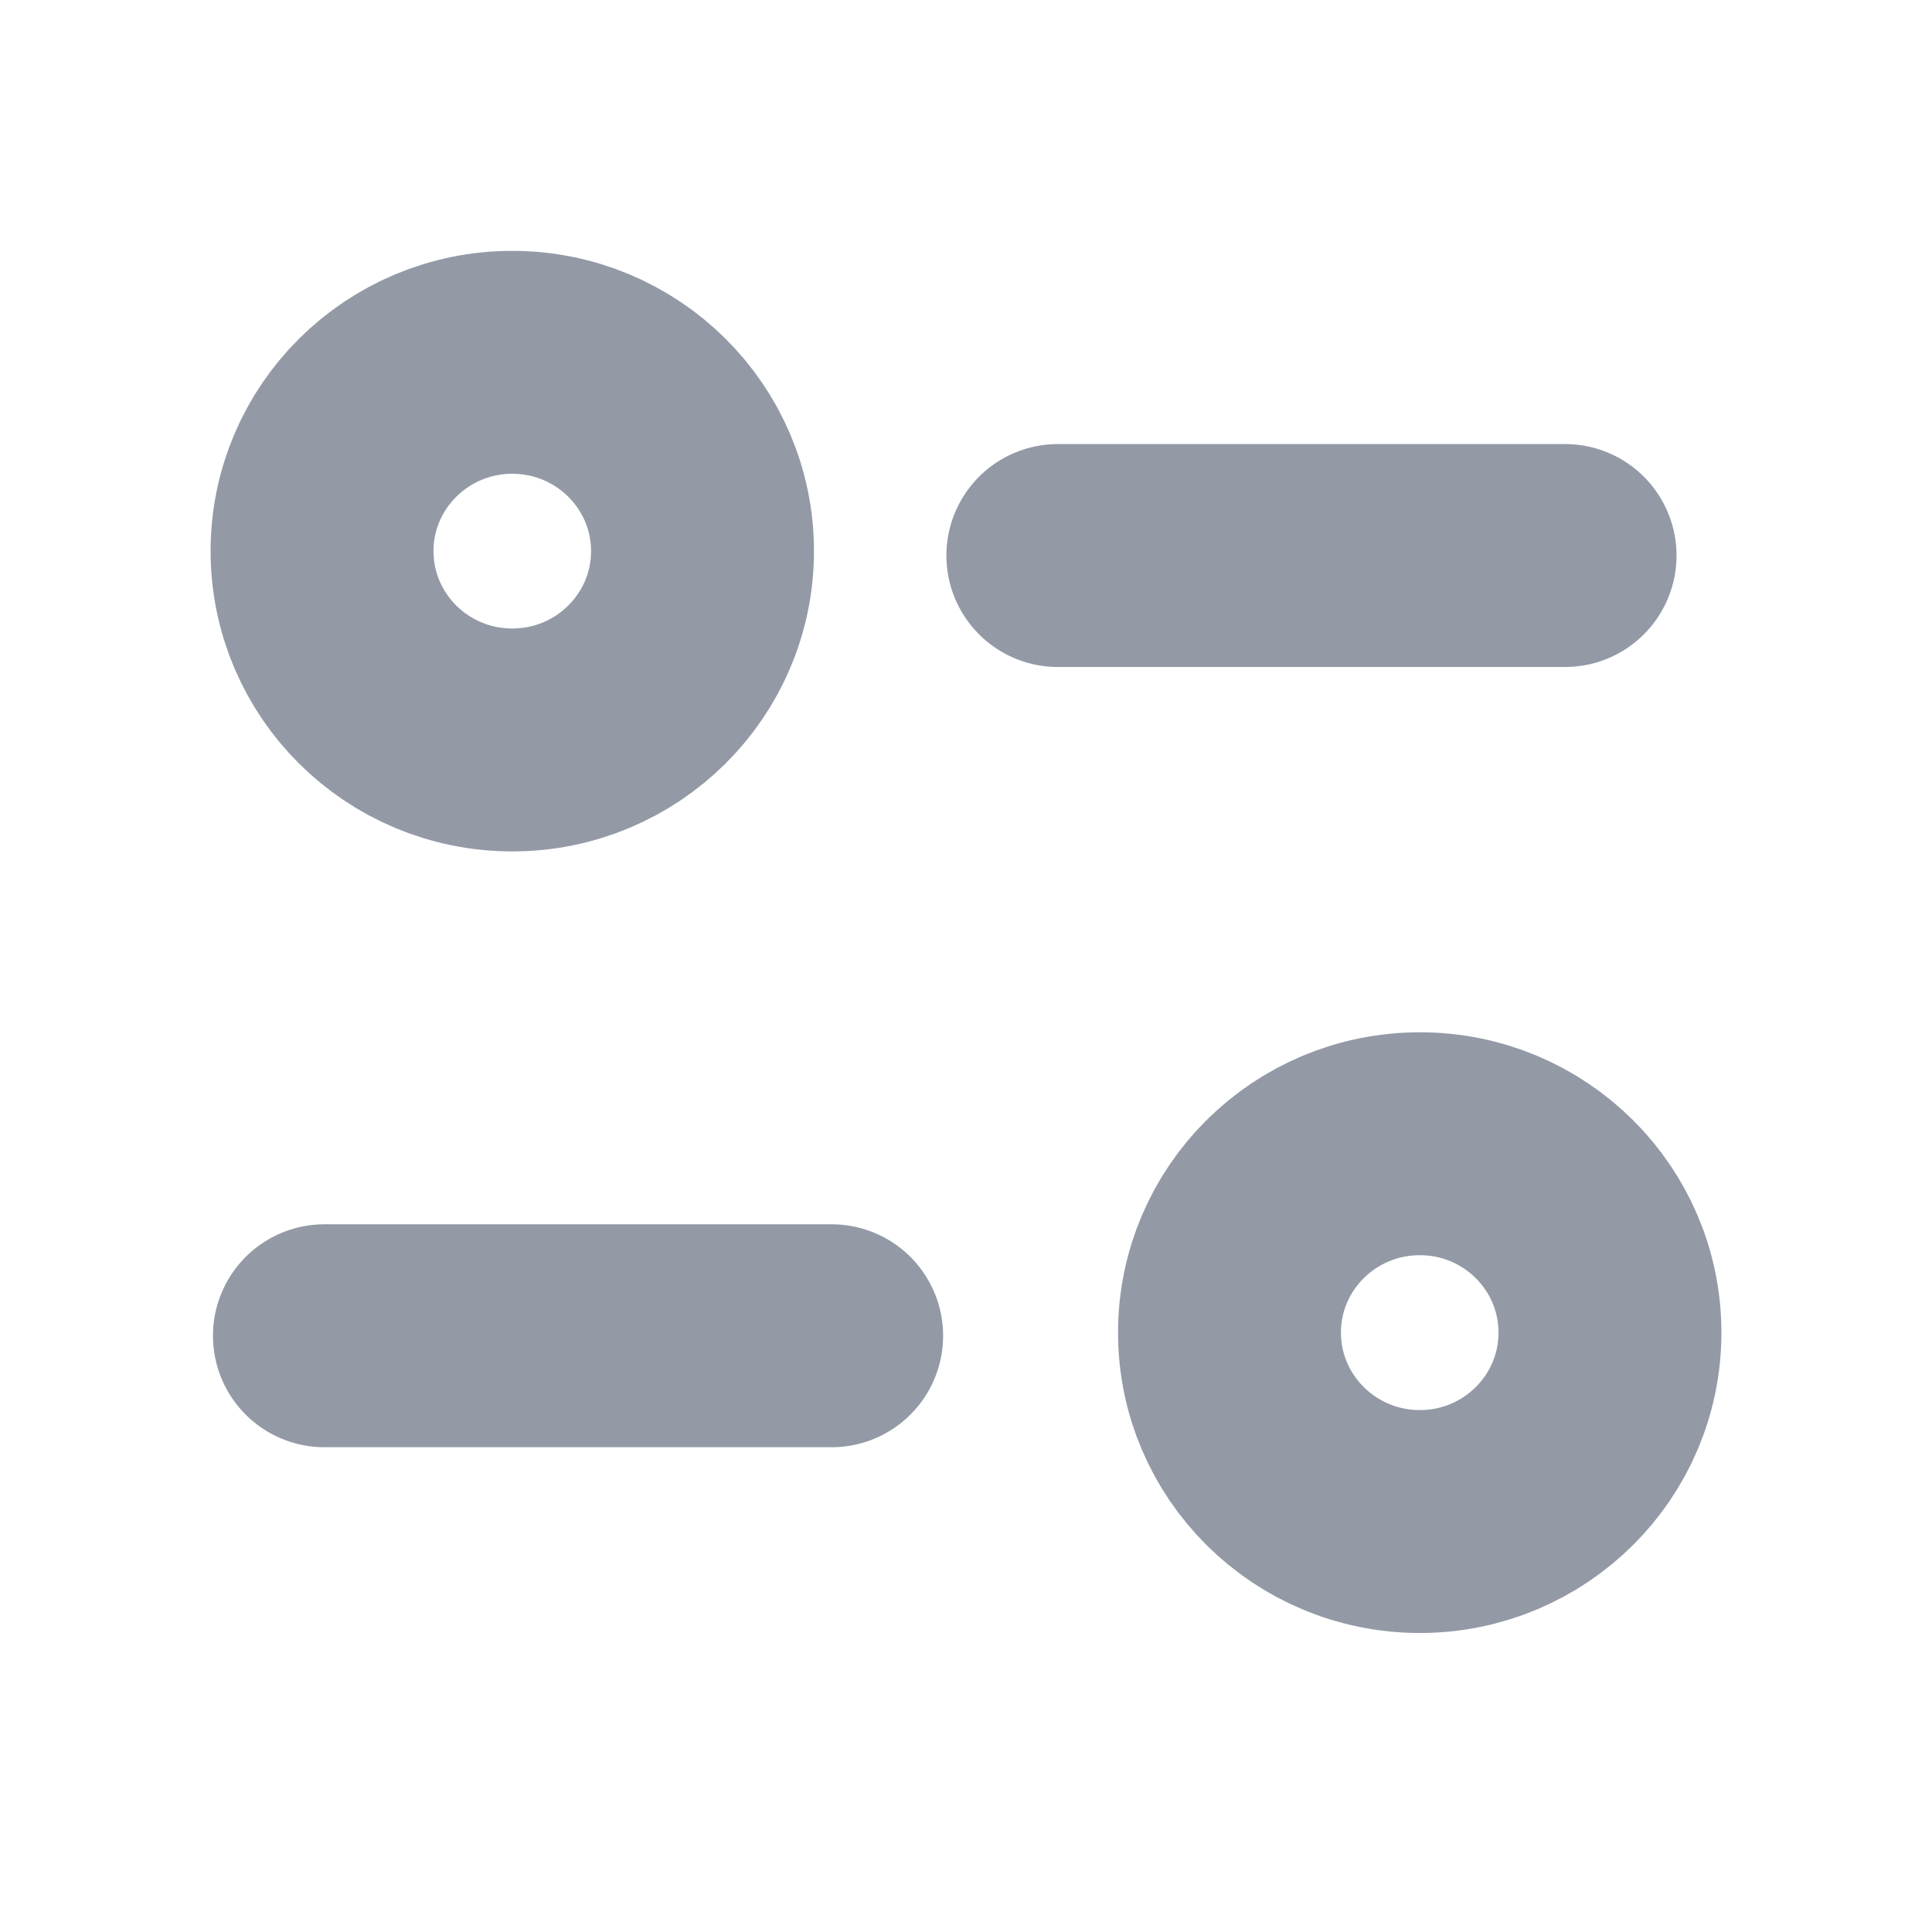 <svg width="13" height="13" viewBox="0 0 13 13" fill="none" xmlns="http://www.w3.org/2000/svg">
<path d="M5.596 8.988H2.183" stroke="#939AA6" stroke-width="1.5" stroke-linecap="round" stroke-linejoin="round"/>
<path d="M7.118 3.738H10.531" stroke="#939AA6" stroke-width="1.5" stroke-linecap="round" stroke-linejoin="round"/>
<path fill-rule="evenodd" clip-rule="evenodd" d="M4.727 3.708C4.727 3.007 4.154 2.438 3.447 2.438C2.74 2.438 2.167 3.007 2.167 3.708C2.167 4.41 2.74 4.979 3.447 4.979C4.154 4.979 4.727 4.41 4.727 3.708Z" stroke="#939AA6" stroke-width="1.5" stroke-linecap="round" stroke-linejoin="round"/>
<path fill-rule="evenodd" clip-rule="evenodd" d="M10.833 8.967C10.833 8.265 10.261 7.696 9.554 7.696C8.846 7.696 8.273 8.265 8.273 8.967C8.273 9.668 8.846 10.238 9.554 10.238C10.261 10.238 10.833 9.668 10.833 8.967Z" stroke="#939AA6" stroke-width="1.5" stroke-linecap="round" stroke-linejoin="round"/>
</svg>
